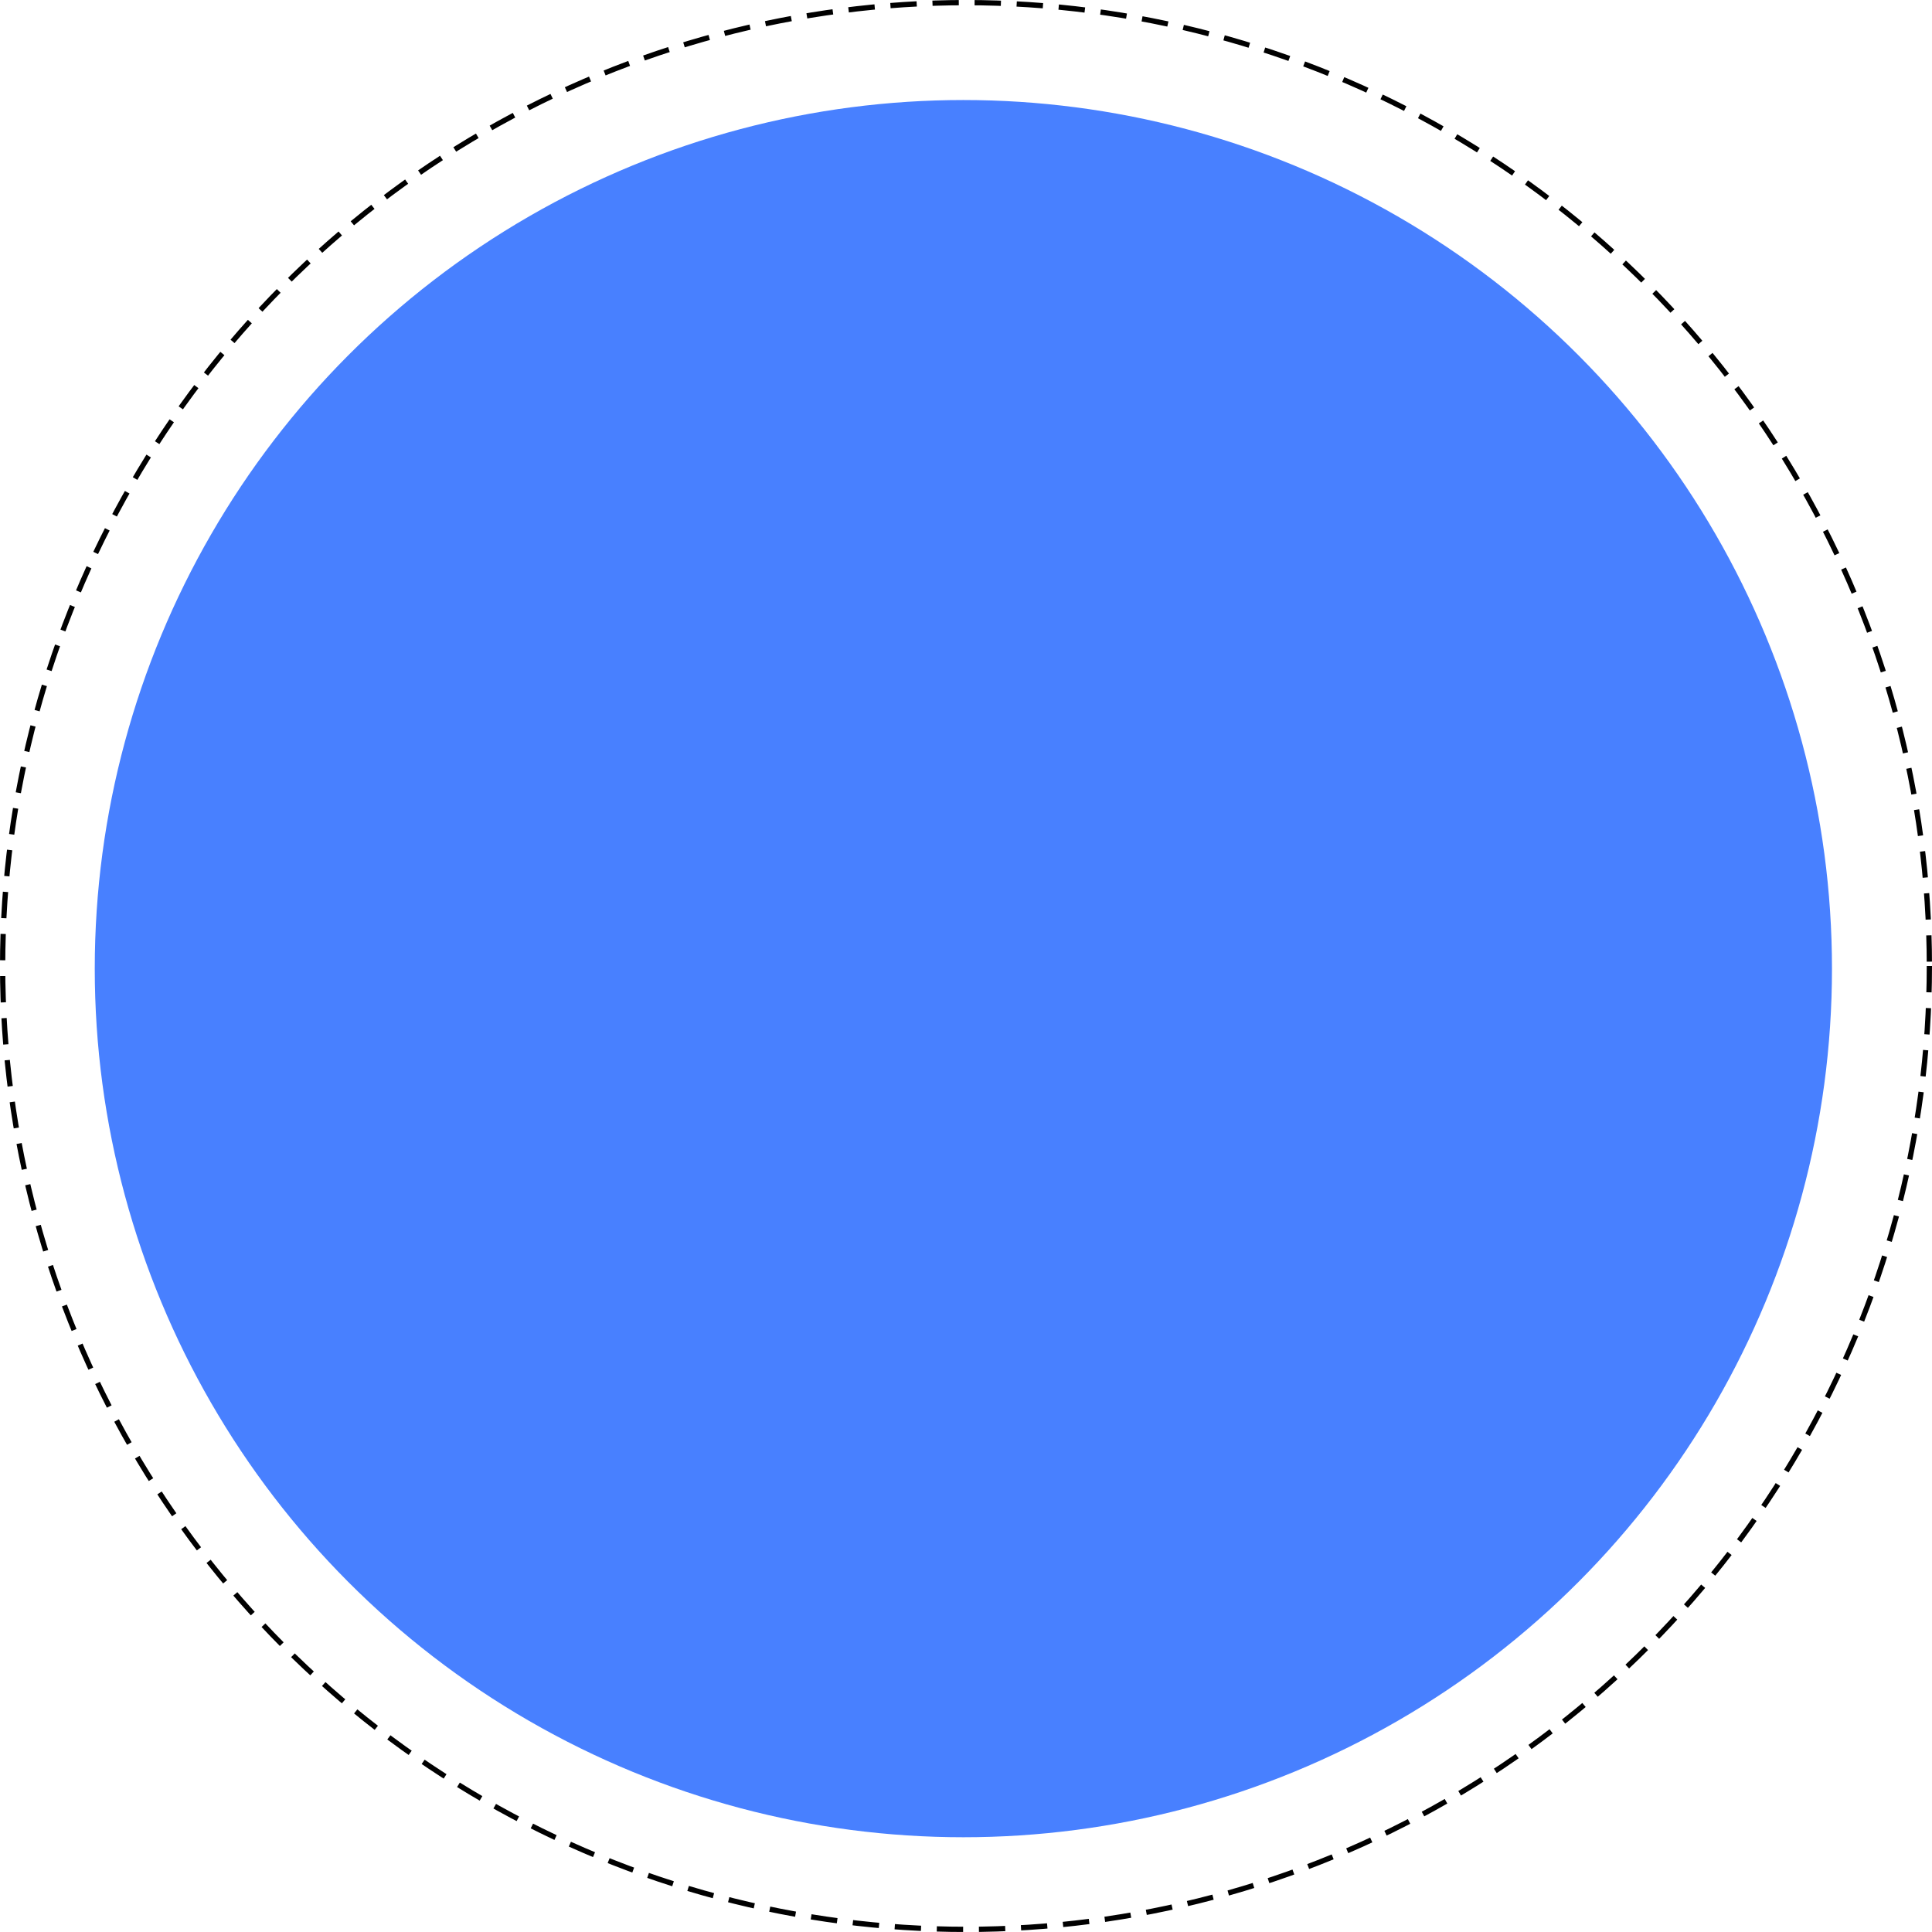 <svg width="367" height="367" viewBox="0 0 367 367" fill="none" xmlns="http://www.w3.org/2000/svg" xmlns:xlink="http://www.w3.org/1999/xlink">
	<desc>
			Created with Pixso.
	</desc>
	<defs/>
	<circle id="Ellipse 148" cx="183" cy="184" r="165" fill="#4880FF" fill-opacity="1"/>
	<circle id="Ellipse 2" cx="183.5" cy="183.5" r="183" stroke="#000000" stroke-opacity="1" stroke-width="1" stroke-dasharray="5 3"/>
</svg>
